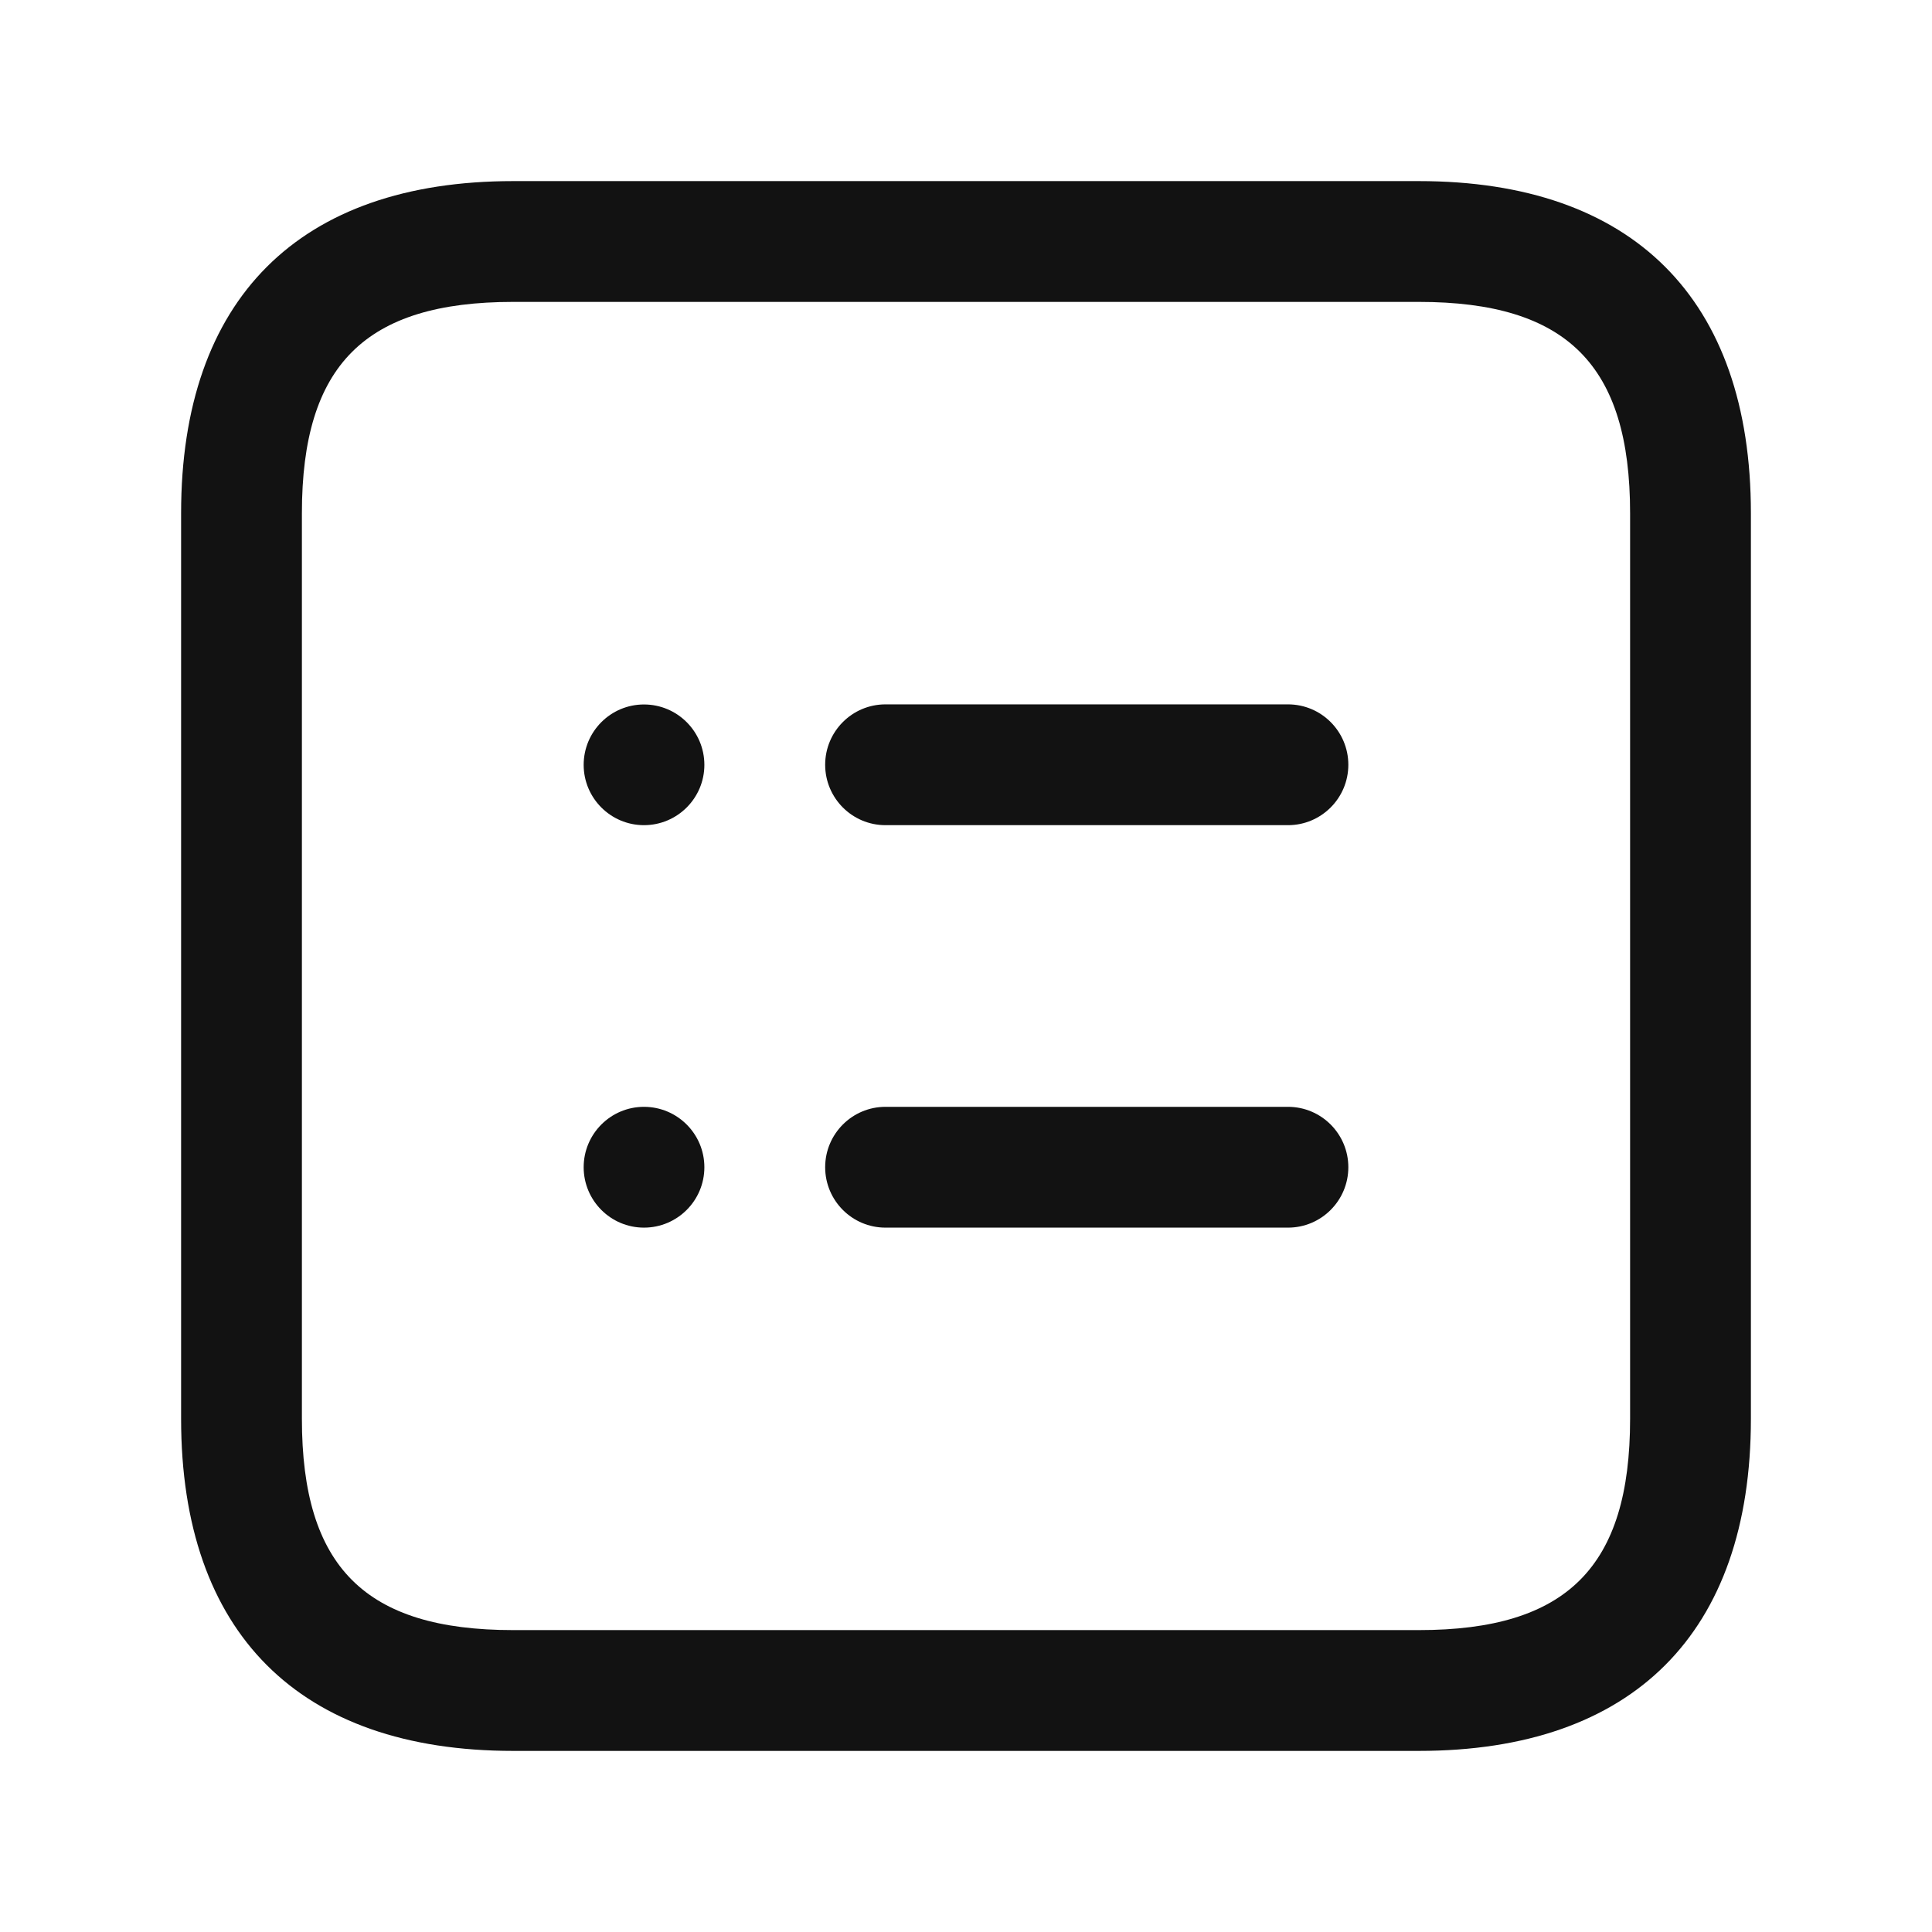 <svg width="19" height="19" viewBox="0 0 19 19" fill="none" xmlns="http://www.w3.org/2000/svg">
<path d="M13.953 1.781H5.047C2.941 1.781 1.781 2.941 1.781 5.047V13.953C1.781 16.059 2.941 17.219 5.047 17.219H13.953C16.059 17.219 17.219 16.059 17.219 13.953V5.047C17.219 2.941 16.059 1.781 13.953 1.781ZM16.031 13.953C16.031 15.41 15.41 16.031 13.953 16.031H5.047C3.59 16.031 2.969 15.41 2.969 13.953V5.047C2.969 3.59 3.59 2.969 5.047 2.969H13.953C15.41 2.969 16.031 3.59 16.031 5.047V13.953ZM13.26 7.521C13.26 7.849 12.994 8.115 12.667 8.115H8.708C8.381 8.115 8.115 7.849 8.115 7.521C8.115 7.193 8.381 6.927 8.708 6.927H12.667C12.994 6.927 13.26 7.193 13.26 7.521ZM13.26 11.479C13.26 11.807 12.994 12.073 12.667 12.073H8.708C8.381 12.073 8.115 11.807 8.115 11.479C8.115 11.151 8.381 10.885 8.708 10.885H12.667C12.994 10.885 13.26 11.151 13.26 11.479ZM6.927 7.522C6.927 7.849 6.661 8.115 6.333 8.115C6.006 8.115 5.74 7.849 5.74 7.522C5.74 7.194 6.006 6.928 6.333 6.928C6.661 6.928 6.927 7.194 6.927 7.522ZM6.927 11.479C6.927 11.807 6.661 12.073 6.333 12.073C6.006 12.073 5.74 11.807 5.74 11.479C5.74 11.151 6.006 10.885 6.333 10.885C6.661 10.885 6.927 11.151 6.927 11.479Z" fill="#121212"/>
</svg>

